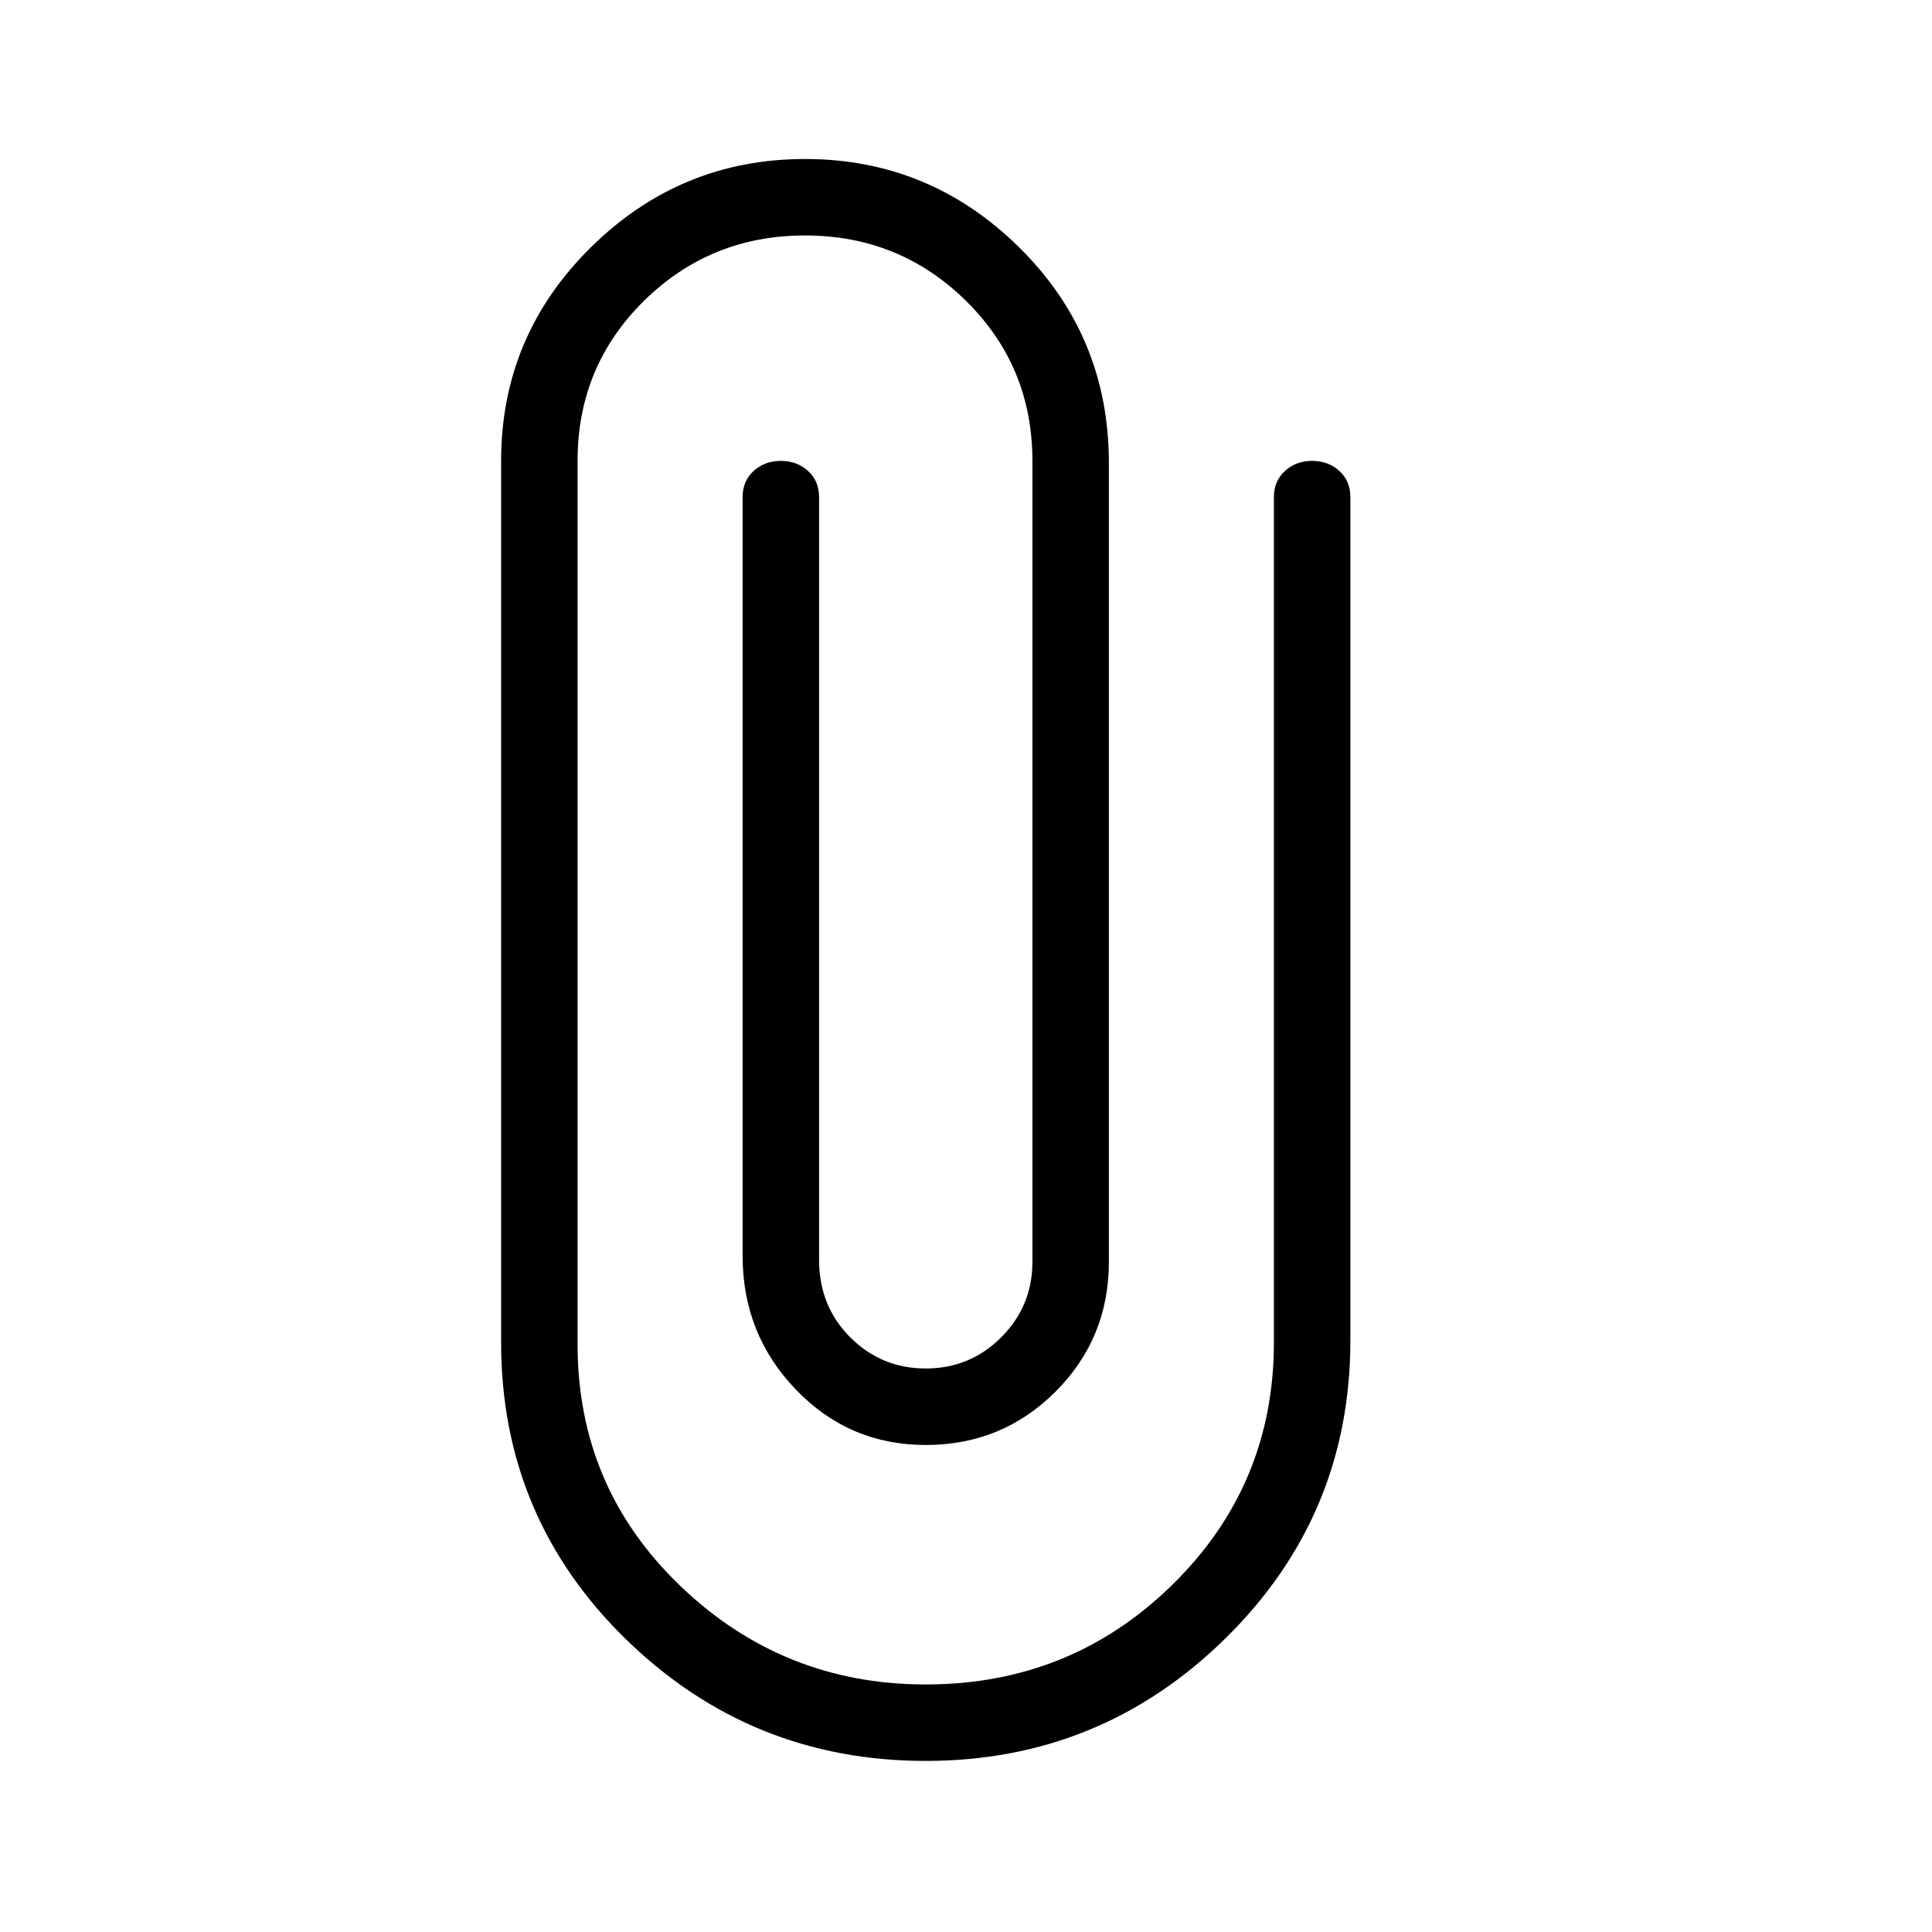 <svg xmlns="http://www.w3.org/2000/svg" height="40" width="40"><path d="M19.167 36.458q-3.625 0-6.209-2.52-2.583-2.521-2.583-6.146V9.542q0-2.584 1.854-4.417 1.854-1.833 4.438-1.833 2.583 0 4.437 1.833t1.854 4.458v16.542q0 1.583-1.104 2.687-1.104 1.105-2.687 1.105-1.584 0-2.688-1.146T15.375 26V10.292q0-.334.229-.542.229-.208.563-.208.333 0 .562.208.229.208.229.542v15.791q0 .959.646 1.605.646.645 1.563.645.916 0 1.562-.645.646-.646.646-1.563V9.542q0-1.959-1.375-3.313t-3.333-1.354q-1.959 0-3.334 1.354t-1.375 3.313v18.291q0 2.959 2.125 5 2.125 2.042 5.084 2.042 3 0 5.104-2.063 2.104-2.062 2.104-5.02v-17.5q0-.334.229-.542.229-.208.563-.208.333 0 .562.208.229.208.229.542V27.75q0 3.625-2.583 6.167-2.583 2.541-6.208 2.541Z"/></svg>